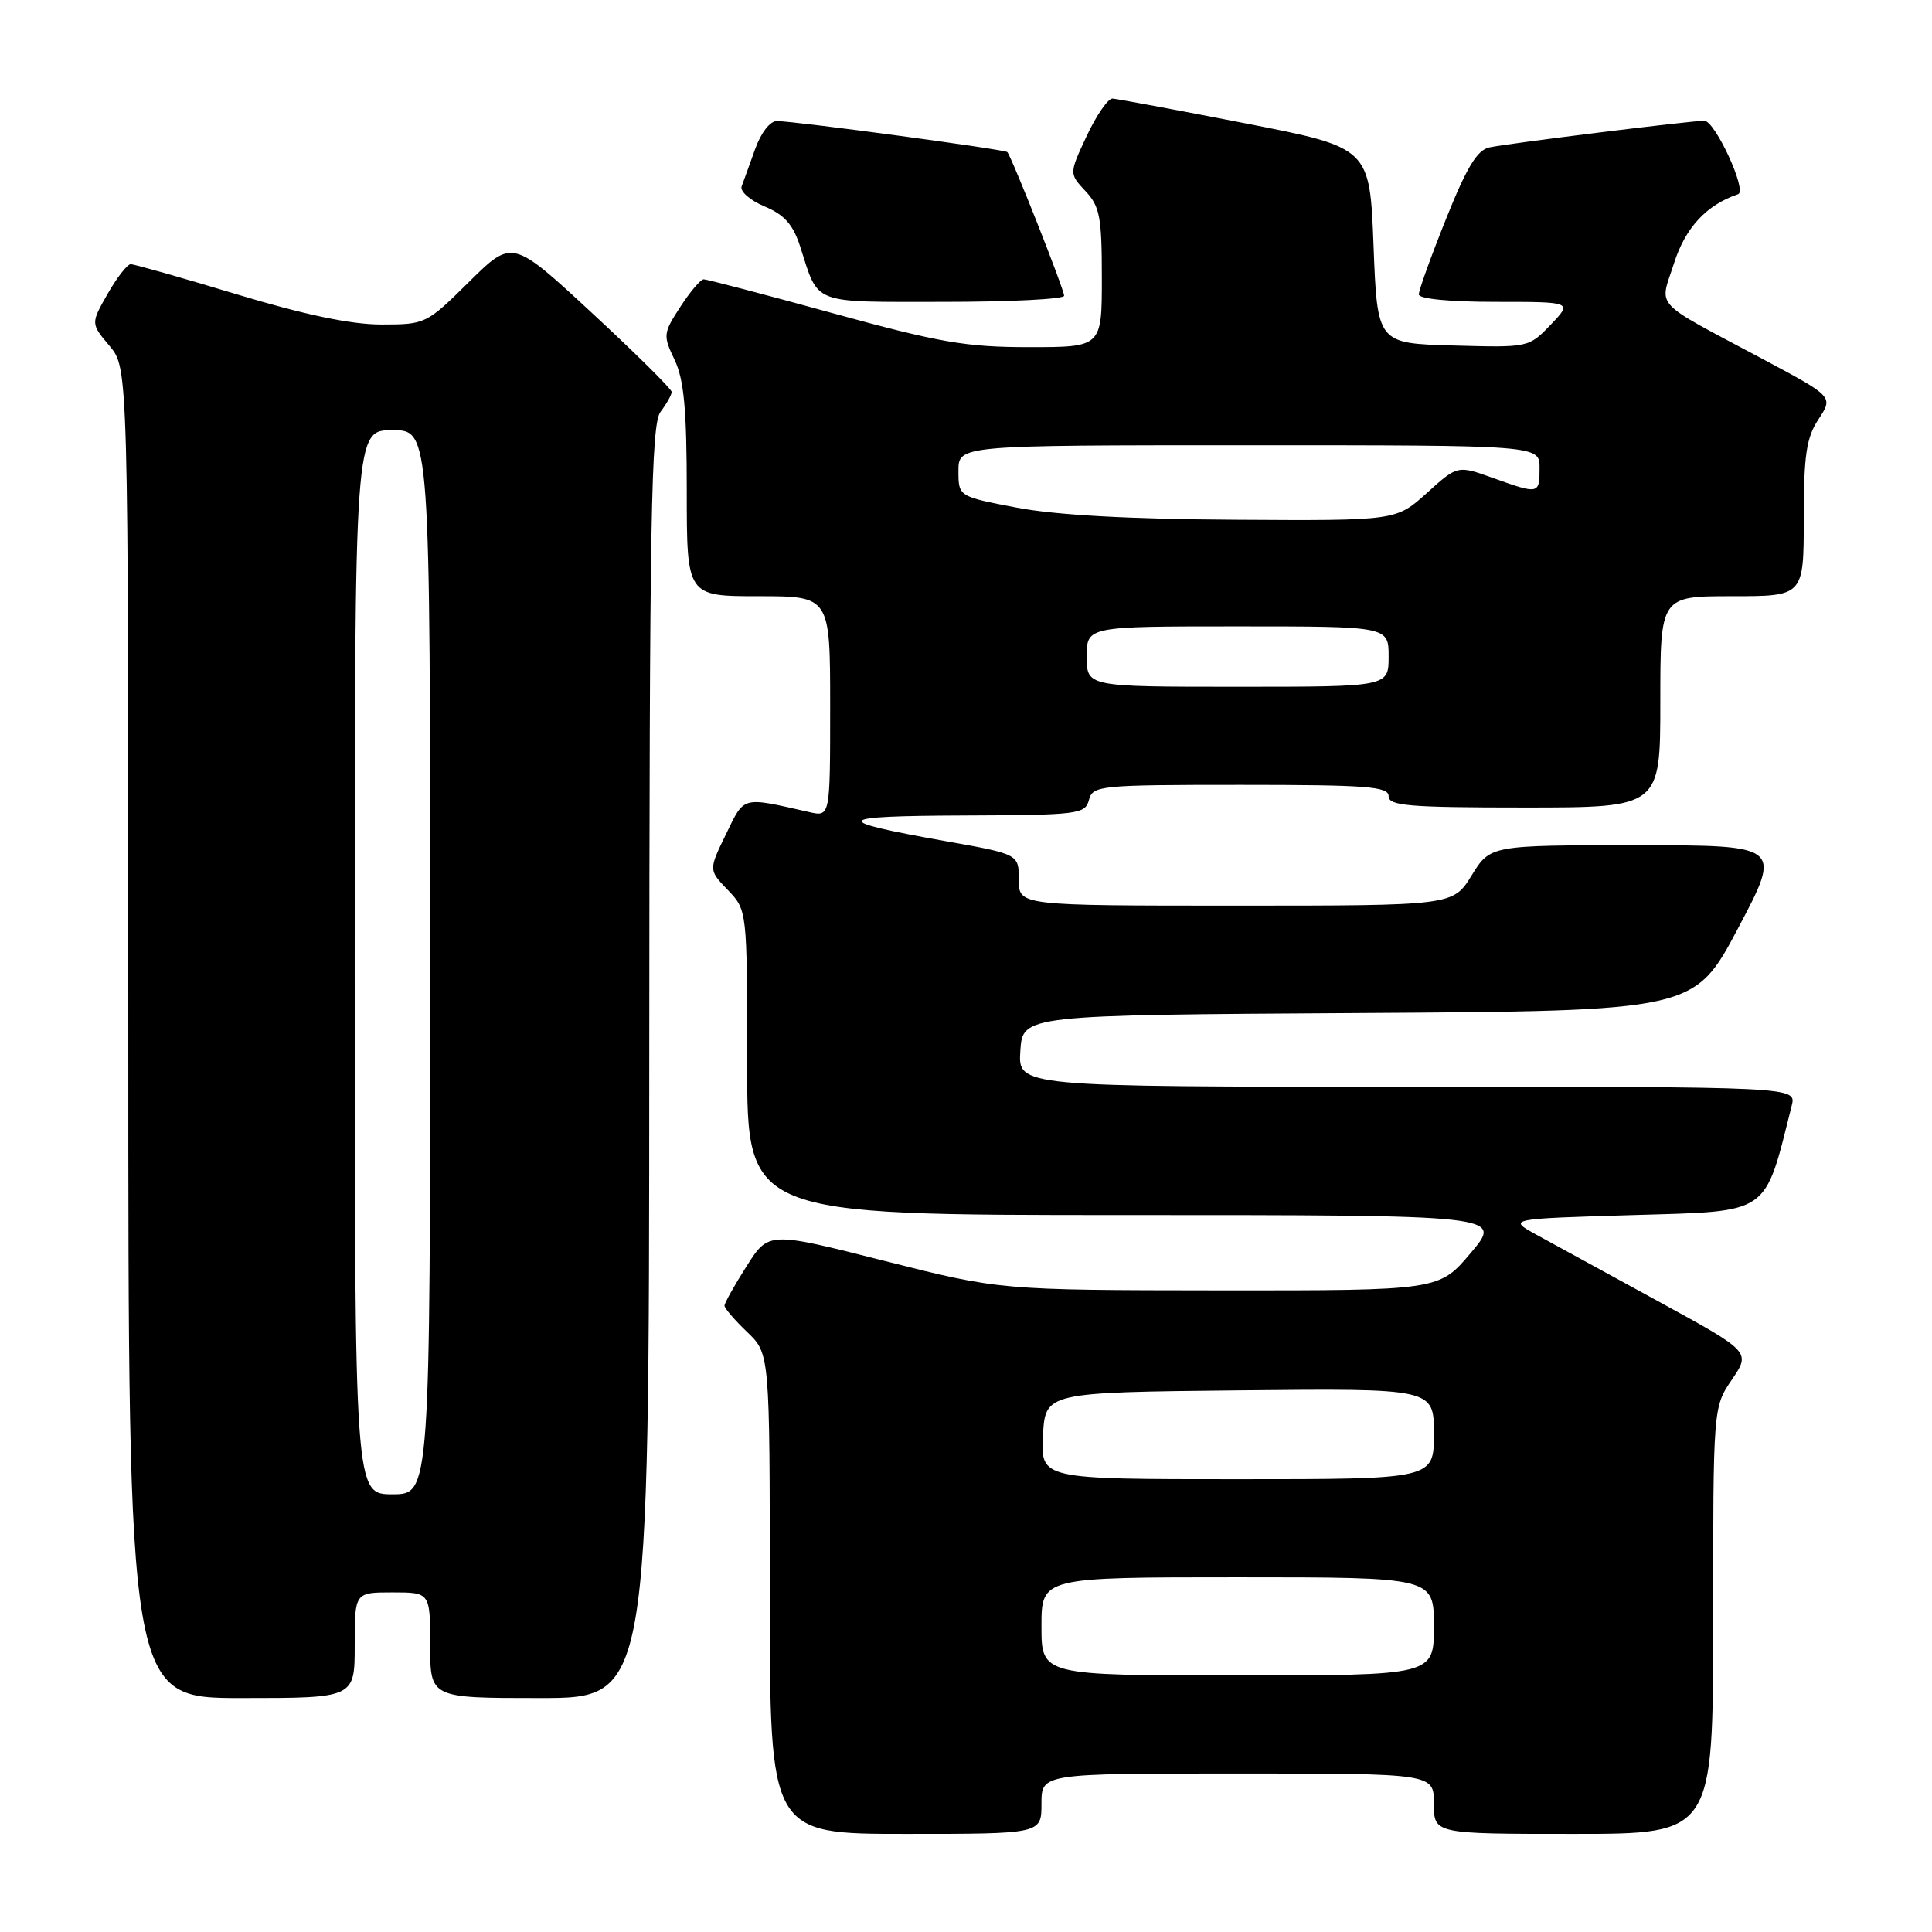 <?xml version="1.0" encoding="UTF-8" standalone="no"?>
<!DOCTYPE svg PUBLIC "-//W3C//DTD SVG 1.1//EN" "http://www.w3.org/Graphics/SVG/1.1/DTD/svg11.dtd" >
<svg xmlns="http://www.w3.org/2000/svg" xmlns:xlink="http://www.w3.org/1999/xlink" version="1.1" viewBox="0 0 256 256">
 <g >
 <path fill="currentColor"
d=" M 138.00 239.00 C 138.00 235.00 138.00 235.00 164.00 235.00 C 190.00 235.00 190.00 235.00 190.00 239.00 C 190.00 243.00 190.00 243.00 208.50 243.00 C 227.00 243.00 227.00 243.00 227.00 214.73 C 227.00 186.46 227.00 186.46 229.49 182.80 C 231.98 179.13 231.98 179.13 219.74 172.44 C 213.01 168.77 205.76 164.80 203.63 163.63 C 199.75 161.50 199.75 161.50 216.49 161.00 C 234.71 160.46 233.74 161.13 237.41 146.50 C 238.04 144.00 238.04 144.00 186.46 144.00 C 134.89 144.00 134.89 144.00 135.20 139.25 C 135.50 134.50 135.50 134.50 180.00 134.23 C 224.50 133.96 224.50 133.96 230.31 122.98 C 236.12 112.00 236.12 112.00 216.80 112.00 C 197.47 112.00 197.47 112.00 195.00 116.00 C 192.53 120.00 192.53 120.00 163.76 120.00 C 135.00 120.00 135.00 120.00 135.00 116.59 C 135.00 113.18 135.00 113.18 125.25 111.45 C 109.89 108.71 110.30 108.13 127.63 108.06 C 142.90 108.00 143.79 107.89 144.29 106.00 C 144.79 104.09 145.65 104.00 164.41 104.00 C 181.16 104.00 184.00 104.22 184.00 105.50 C 184.00 106.78 186.67 107.00 202.00 107.00 C 220.00 107.00 220.00 107.00 220.00 93.00 C 220.00 79.00 220.00 79.00 229.50 79.00 C 239.00 79.00 239.00 79.00 239.01 68.75 C 239.01 60.27 239.35 57.99 240.97 55.54 C 242.92 52.57 242.92 52.57 233.71 47.65 C 218.70 39.64 219.89 40.92 221.82 34.87 C 223.33 30.15 226.12 27.15 230.31 25.73 C 231.55 25.32 227.25 16.00 225.83 16.00 C 224.03 16.00 199.89 18.99 197.36 19.53 C 195.73 19.87 194.35 22.16 191.61 29.00 C 189.62 33.96 188.00 38.46 188.00 39.01 C 188.00 39.60 192.11 40.00 198.19 40.00 C 208.37 40.00 208.37 40.00 205.47 43.03 C 202.57 46.06 202.55 46.06 192.53 45.78 C 182.50 45.50 182.50 45.50 182.00 32.53 C 181.50 19.56 181.50 19.56 165.00 16.34 C 155.93 14.57 148.01 13.10 147.42 13.06 C 146.83 13.03 145.29 15.25 144.00 18.00 C 141.66 23.00 141.66 23.00 143.83 25.32 C 145.73 27.34 146.00 28.76 146.00 36.81 C 146.00 46.00 146.00 46.00 136.35 46.00 C 128.01 46.00 124.49 45.39 110.34 41.50 C 101.34 39.02 93.64 37.01 93.24 37.01 C 92.83 37.02 91.44 38.66 90.14 40.67 C 87.87 44.16 87.84 44.45 89.39 47.69 C 90.63 50.30 91.00 54.26 91.00 65.03 C 91.00 79.00 91.00 79.00 100.50 79.00 C 110.00 79.00 110.00 79.00 110.00 93.62 C 110.00 108.23 110.00 108.23 107.25 107.61 C 98.19 105.56 98.68 105.43 96.19 110.55 C 93.89 115.28 93.89 115.28 96.45 117.94 C 99.00 120.61 99.00 120.61 99.00 140.80 C 99.00 161.00 99.00 161.00 149.06 161.00 C 199.12 161.00 199.12 161.00 194.90 166.00 C 190.69 171.00 190.69 171.00 161.59 170.98 C 132.50 170.95 132.50 170.95 117.17 167.07 C 101.84 163.18 101.84 163.18 98.92 167.79 C 97.31 170.32 96.00 172.67 96.00 173.01 C 96.00 173.35 97.35 174.92 99.00 176.50 C 102.00 179.37 102.00 179.37 102.00 211.19 C 102.00 243.00 102.00 243.00 120.00 243.00 C 138.00 243.00 138.00 243.00 138.00 239.00 Z  M 47.00 218.00 C 47.00 211.00 47.00 211.00 52.00 211.00 C 57.00 211.00 57.00 211.00 57.00 218.00 C 57.00 225.00 57.00 225.00 71.50 225.00 C 86.00 225.00 86.00 225.00 86.03 140.75 C 86.06 68.25 86.27 56.23 87.53 54.56 C 88.34 53.49 89.00 52.31 89.00 51.93 C 89.00 51.56 84.25 46.85 78.44 41.47 C 67.88 31.69 67.88 31.69 62.16 37.34 C 56.51 42.94 56.37 43.00 50.53 43.00 C 46.51 43.00 40.39 41.72 31.38 39.00 C 24.10 36.80 17.77 35.00 17.32 35.01 C 16.87 35.01 15.49 36.78 14.26 38.94 C 12.02 42.87 12.02 42.87 14.51 45.83 C 17.00 48.79 17.00 48.79 17.00 136.89 C 17.00 225.00 17.00 225.00 32.00 225.00 C 47.00 225.00 47.00 225.00 47.00 218.00 Z  M 141.00 39.19 C 141.00 38.35 134.04 20.75 133.47 20.15 C 133.13 19.80 105.73 16.10 102.95 16.04 C 102.05 16.02 100.84 17.57 100.06 19.75 C 99.32 21.81 98.52 24.04 98.27 24.70 C 98.03 25.36 99.39 26.55 101.30 27.35 C 103.93 28.45 105.08 29.74 106.02 32.65 C 108.54 40.47 107.33 40.00 125.04 40.00 C 133.82 40.00 141.00 39.64 141.00 39.19 Z  M 138.00 215.50 C 138.00 209.00 138.00 209.00 164.00 209.00 C 190.00 209.00 190.00 209.00 190.00 215.50 C 190.00 222.00 190.00 222.00 164.00 222.00 C 138.00 222.00 138.00 222.00 138.00 215.50 Z  M 138.20 190.25 C 138.50 184.50 138.50 184.50 164.25 184.23 C 190.00 183.97 190.00 183.97 190.00 189.98 C 190.00 196.00 190.00 196.00 163.95 196.00 C 137.90 196.00 137.90 196.00 138.20 190.25 Z  M 144.00 87.00 C 144.00 83.00 144.00 83.00 164.00 83.00 C 184.00 83.00 184.00 83.00 184.00 87.00 C 184.00 91.00 184.00 91.00 164.00 91.00 C 144.00 91.00 144.00 91.00 144.00 87.00 Z  M 134.75 67.27 C 127.00 65.79 127.00 65.79 127.00 62.40 C 127.00 59.00 127.00 59.00 165.50 59.00 C 204.00 59.00 204.00 59.00 204.00 62.00 C 204.00 65.51 203.93 65.52 197.81 63.33 C 193.13 61.65 193.13 61.65 189.06 65.33 C 184.99 69.00 184.99 69.00 163.75 68.87 C 149.65 68.79 139.89 68.25 134.75 67.27 Z  M 47.00 127.50 C 47.00 57.00 47.00 57.00 52.00 57.00 C 57.00 57.00 57.00 57.00 57.00 127.50 C 57.00 198.00 57.00 198.00 52.00 198.00 C 47.00 198.00 47.00 198.00 47.00 127.50 Z "/>
</g>
</svg>